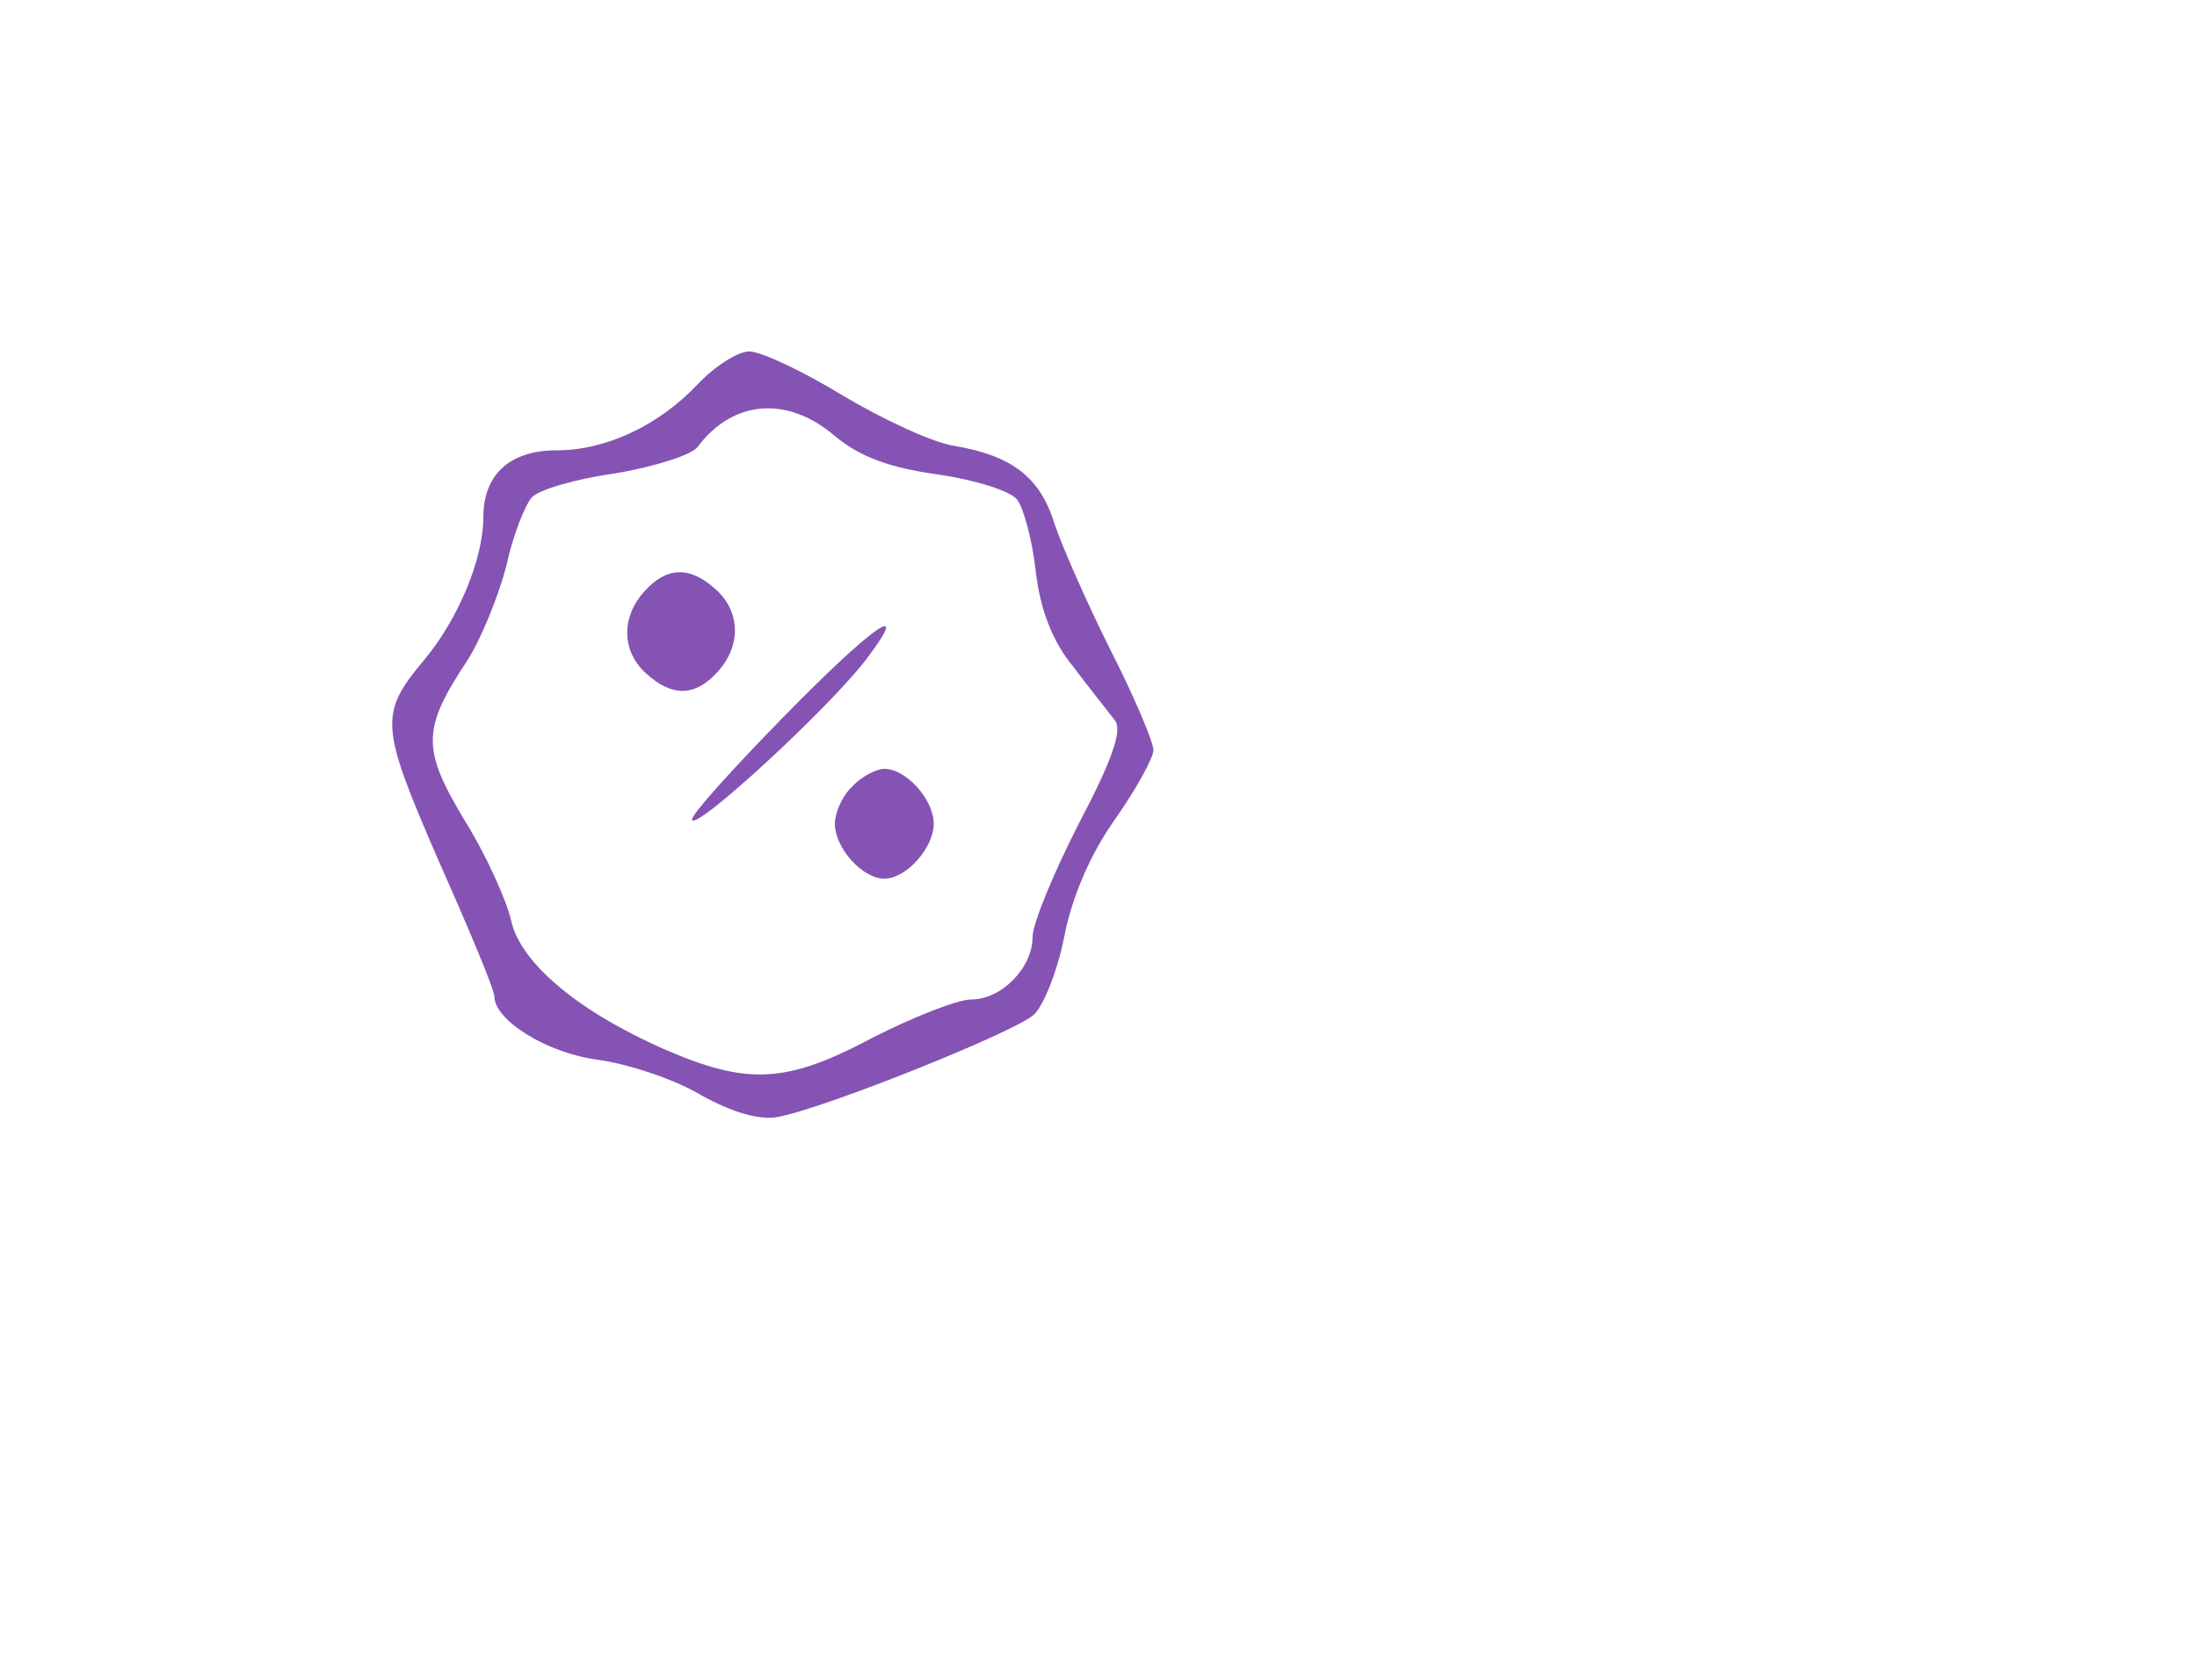 <svg xmlns="http://www.w3.org/2000/svg" version="1.0" viewBox="0 0 200 153">
  <path fill="#8553b4" d="M63.5 35c-3.6 3.8-8.4 6-12.8 6-4.3 0-6.7 2.2-6.7 6.1 0 3.8-2.3 9.3-5.4 13-4.1 4.9-4 6 1.3 18.2 2.8 6.3 5.1 11.8 5.1 12.4 0 2.2 4.8 5.2 9.5 5.8 2.8.4 7 1.8 9.3 3.2 2.9 1.6 5.3 2.3 7 2 4.3-.8 21.5-7.7 23.3-9.3.9-.8 2.2-4.1 2.8-7.2.7-3.6 2.4-7.5 4.6-10.6 1.9-2.7 3.5-5.6 3.5-6.3 0-.7-1.7-4.8-3.9-9.1C99 55 96.7 49.8 96 47.7c-1.3-4.2-3.8-6.2-9.1-7.1-2-.3-6.5-2.4-10.2-4.6-3.6-2.2-7.4-4-8.5-4-1 0-3.1 1.3-4.7 3zM76 39.7c2.3 1.9 5 2.9 9.4 3.5 3.4.5 6.6 1.5 7.2 2.3.6.8 1.4 3.8 1.7 6.6.4 3.4 1.5 6.3 3.4 8.6 1.5 2 3.2 4.1 3.8 4.9.7.9-.3 3.7-3.3 9.4-2.3 4.5-4.2 9.1-4.2 10.3 0 2.8-2.8 5.7-5.6 5.7-1.2 0-5.3 1.6-9 3.5-7.9 4.2-11.4 4.3-19 1-7.9-3.5-13.1-7.9-13.9-11.8-.4-1.7-2.2-5.8-4.2-9-3.9-6.5-3.9-8.3.2-14.5 1.3-2 2.9-6 3.6-8.7.6-2.8 1.7-5.5 2.3-6.2.6-.7 4-1.7 7.6-2.2 3.6-.6 7-1.7 7.5-2.4 3.2-4.3 8.2-4.7 12.5-1z"/>
  <path fill="#8553b4" d="M58.7 53.8c-2.2 2.4-2.1 5.5.1 7.5 2.4 2.2 4.5 2.1 6.5-.1 2.2-2.4 2.1-5.5-.1-7.5-2.4-2.2-4.5-2.1-6.5.1zm12.5 11.6C66.7 70 63 74.1 63 74.6c0 1.4 13.1-10.7 16.1-14.9 3.9-5.2.2-2.6-7.9 5.7zm6.4 6.2c-.9.8-1.6 2.4-1.6 3.4 0 2.2 2.5 5 4.5 5s4.5-2.8 4.5-5-2.5-5-4.5-5c-.7 0-2.1.7-2.9 1.6z"/>
</svg>
